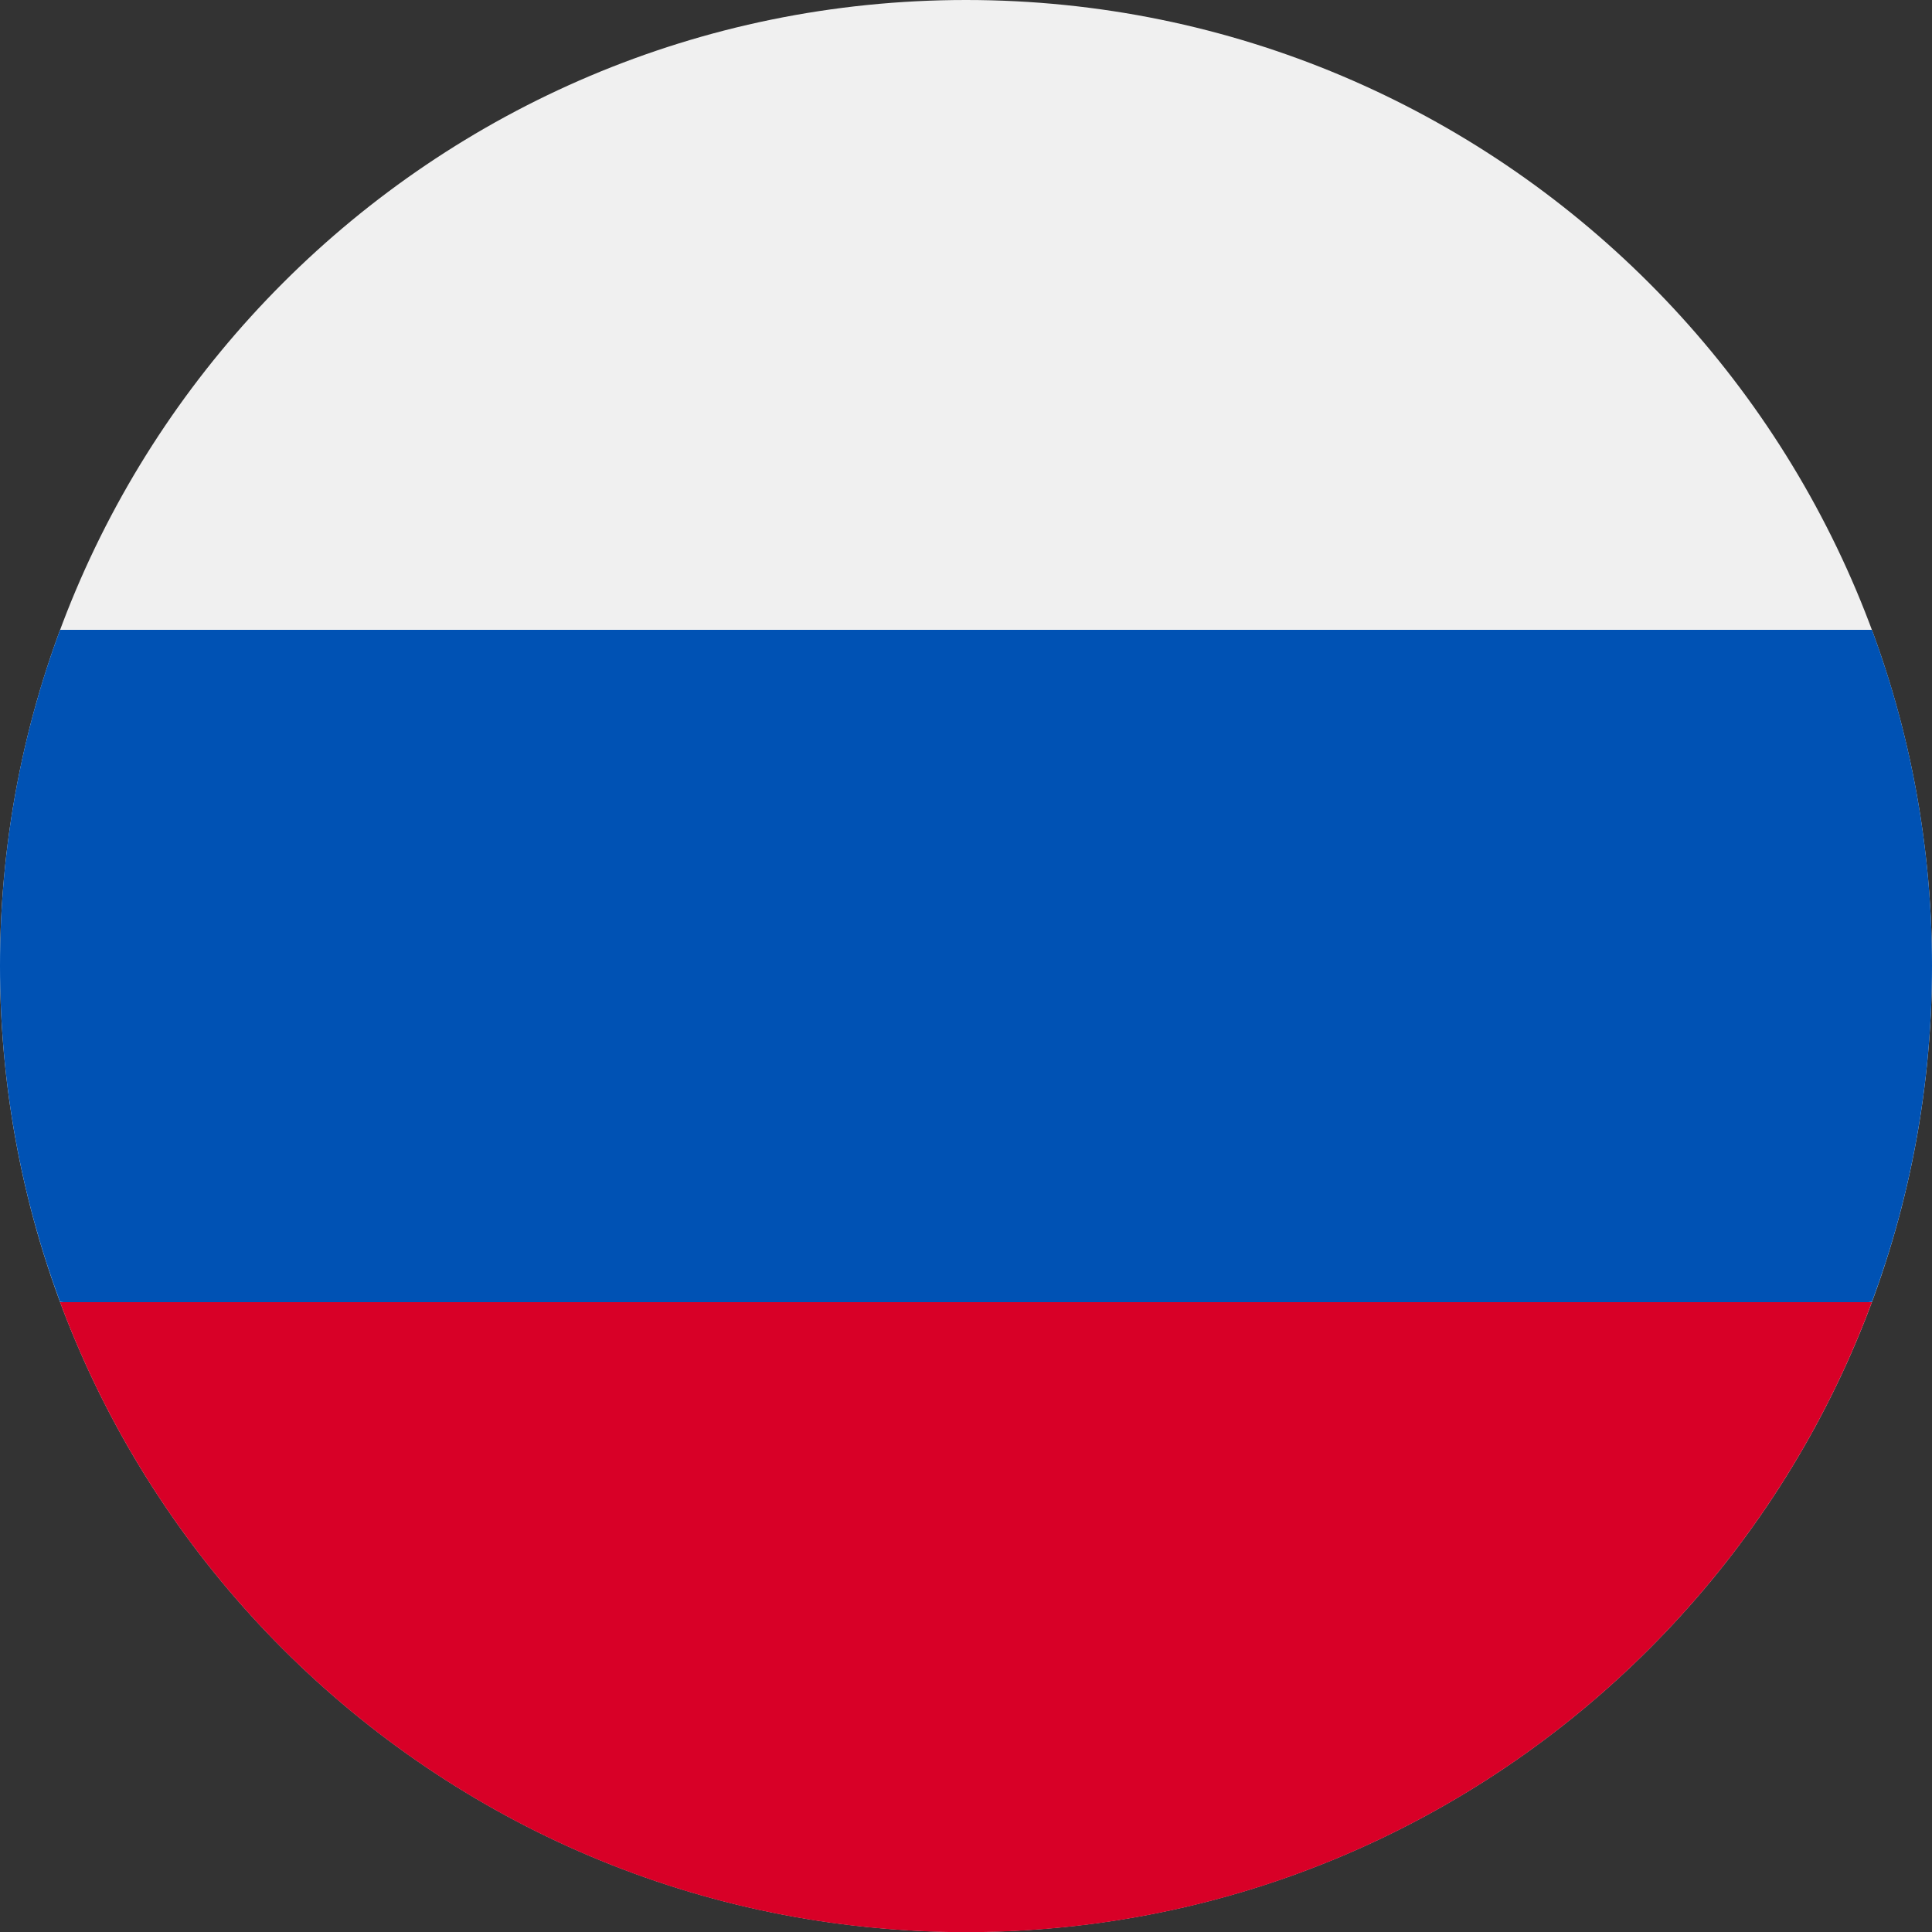 <svg width="24" height="24" viewBox="0 0 24 24" fill="none" xmlns="http://www.w3.org/2000/svg">
<rect x="0" y="0" width="24" height="24" fill="#333333" stroke="none"/>
<g clip-path="url(#clip0_871_38218)">
<path d="M12 24C18.627 24 24 18.627 24 12C24 5.373 18.627 0 12 0C5.373 0 0 5.373 0 12C0 18.627 5.373 24 12 24Z" fill="#F0F0F0"/>
<path d="M23.254 16.172C23.736 14.872 24 13.466 24 11.998C24 10.53 23.736 9.124 23.254 7.824H0.746C0.264 9.124 0 10.53 0 11.998C0 13.466 0.264 14.872 0.746 16.172L12 17.215L23.254 16.172Z" fill="#0052B4"/>
<path d="M12 24.002C17.159 24.002 21.558 20.745 23.253 16.176H0.746C2.442 20.745 6.84 24.002 12 24.002Z" fill="#D80027"/>
</g>
<defs>
<clipPath id="clip0_871_38218">
<rect width="24" height="24" fill="white"/>
</clipPath>
</defs>
</svg>
